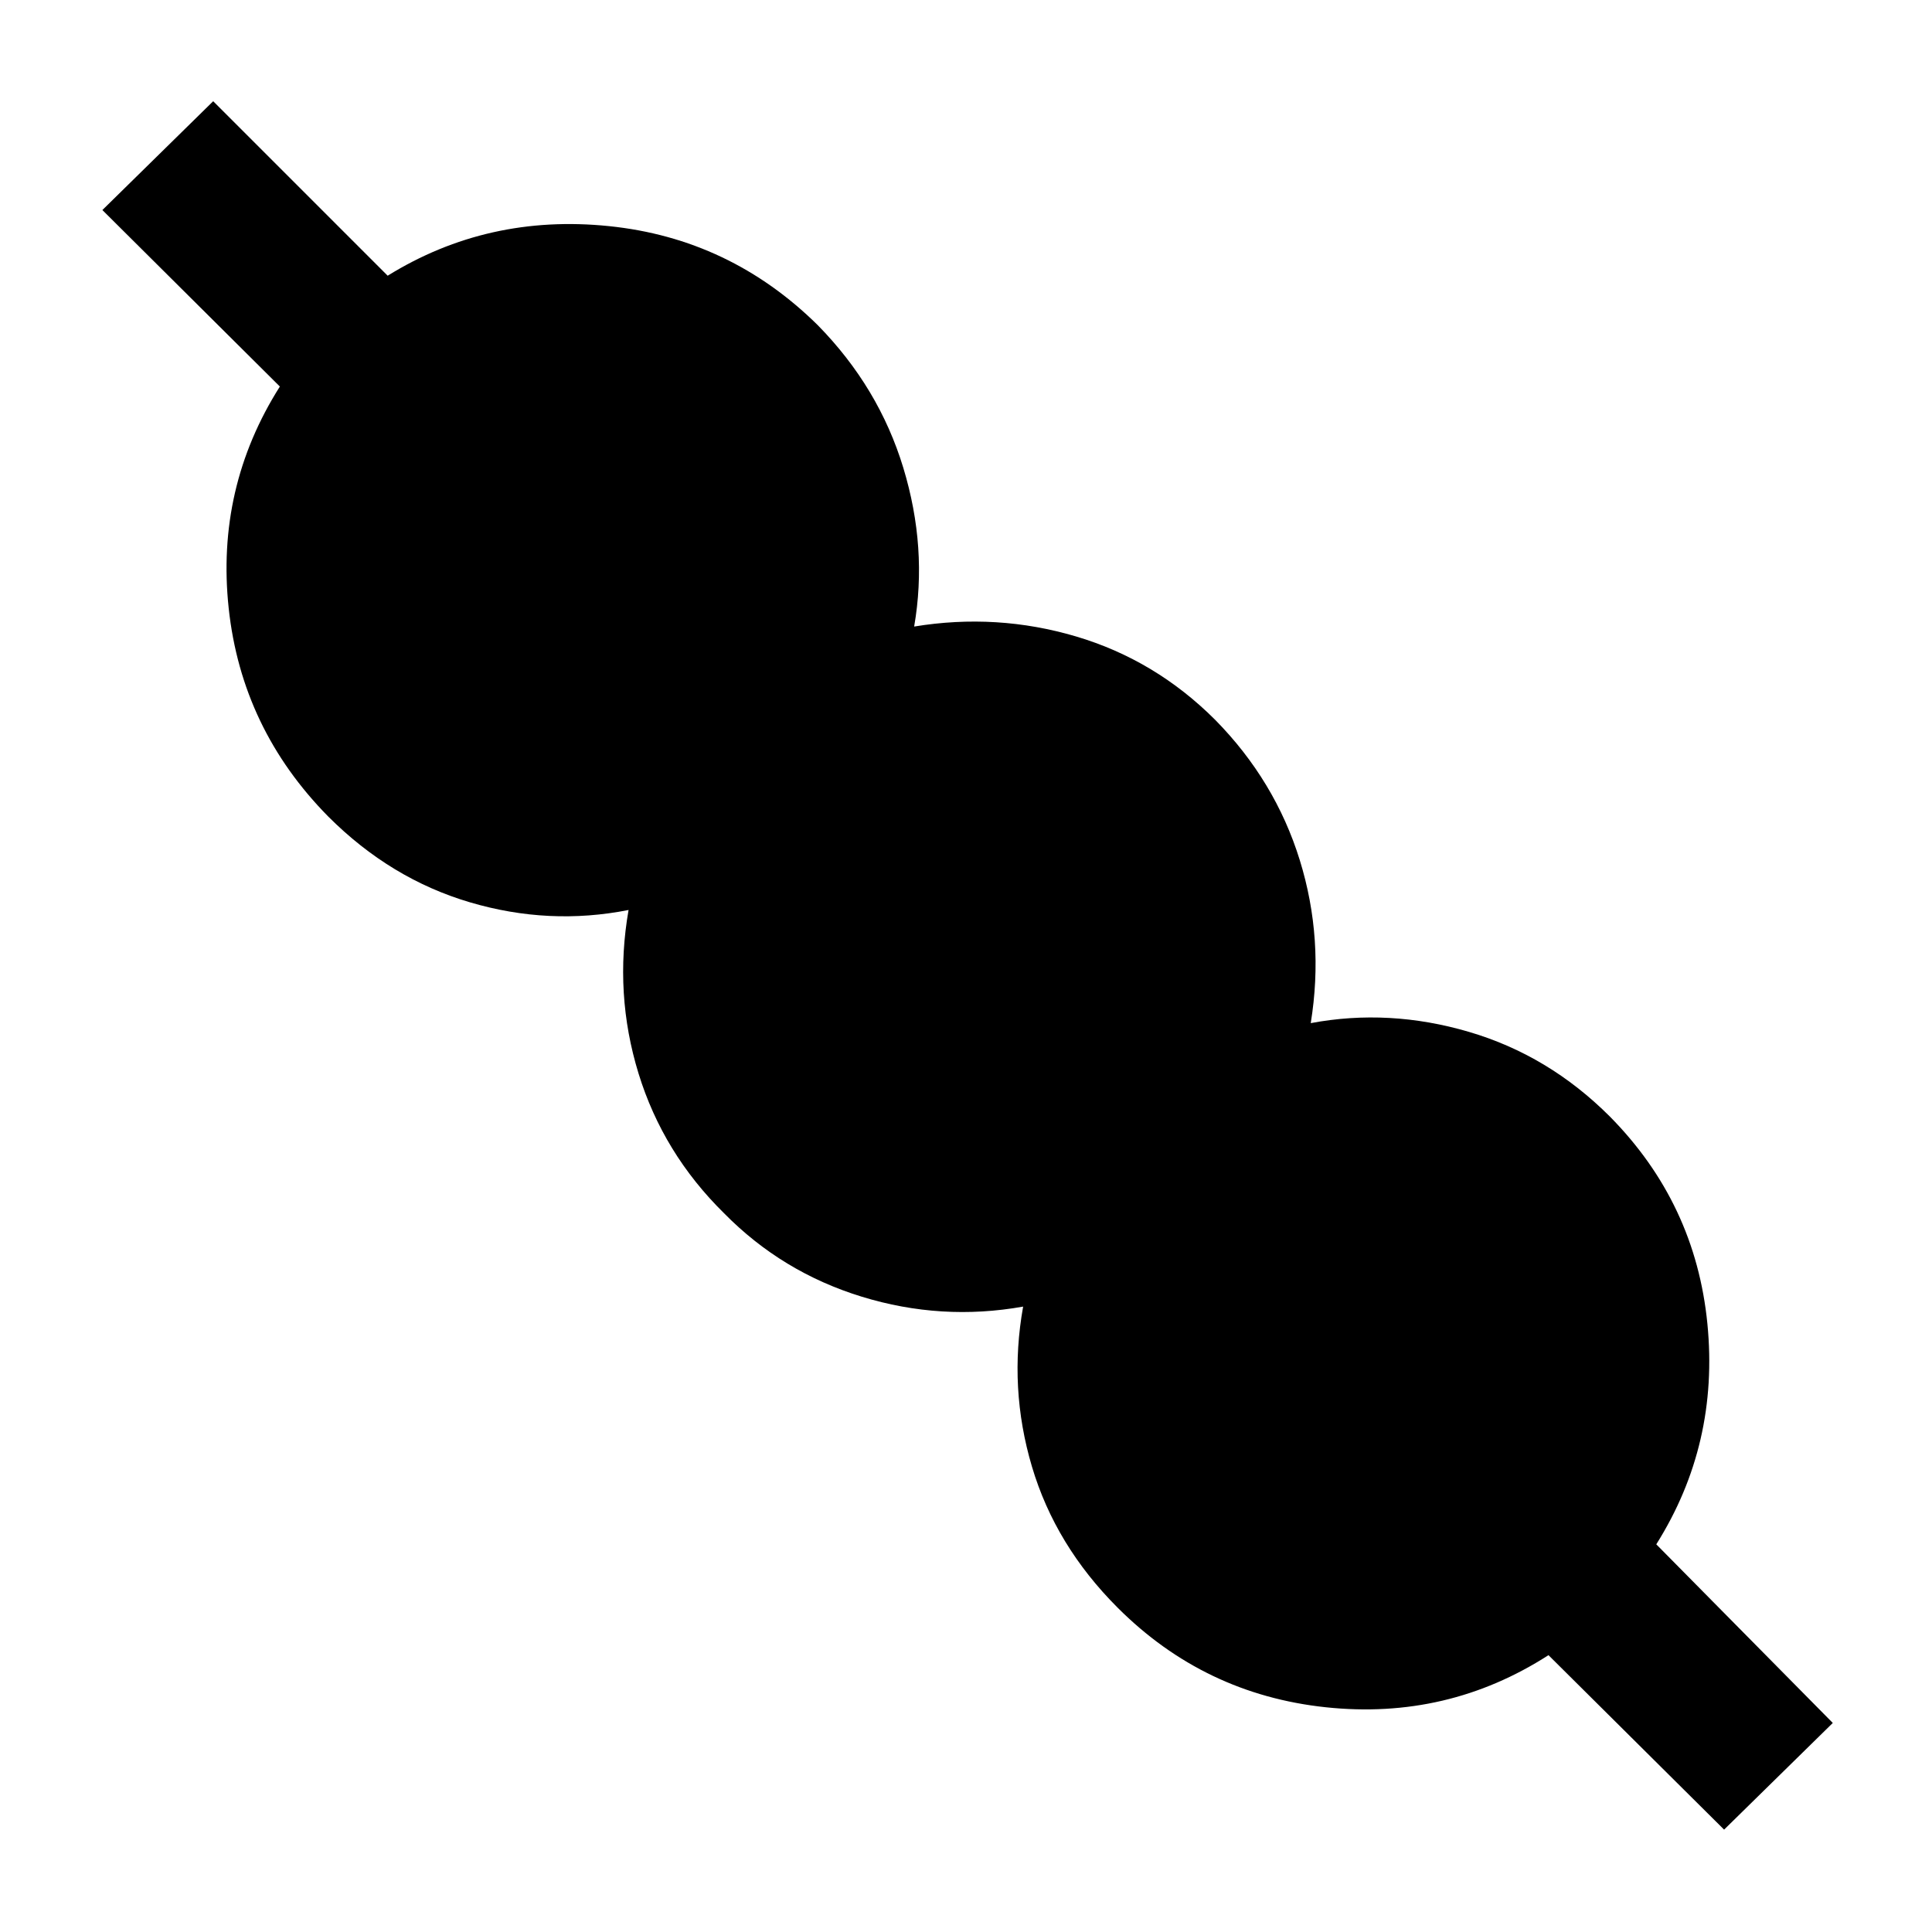 <svg xmlns="http://www.w3.org/2000/svg" height="48" viewBox="0 -960 960 960" width="48"><path d="m856.7-50.87-87.27-86.69q-50.26 32.3-110.64 25.89-60.38-6.42-103.44-49.48-30.94-30.94-42.57-70.06-11.63-39.12-4.39-79.55-40.56 7.24-80.18-4.92-39.62-12.17-68.43-41.47-30.3-29.81-42.5-69.46-12.19-39.65-4.95-81.22-39.44 7.81-78.84-3.82-39.4-11.63-70.34-42.57-43.06-43.63-49.51-103.51-6.44-59.88 25.42-110.2l-88.19-87.7 55.06-54.07 86.7 86.7q49.76-30.8 109.92-24.64 60.17 6.16 103.8 49.23 30.37 30.93 42.5 70.87 12.13 39.93 5.39 78.87 41.06-6.74 80.43 4.92 39.37 11.66 69.18 41.47 29.8 30.3 42 69.67 12.19 39.37 5.45 81 38.94-7.3 78.56 4.33 39.62 11.63 70.05 42.06 42.57 43.07 48.48 102.95 5.91 59.88-25.39 109.64l87.7 88.76-54 53Z"/></svg>